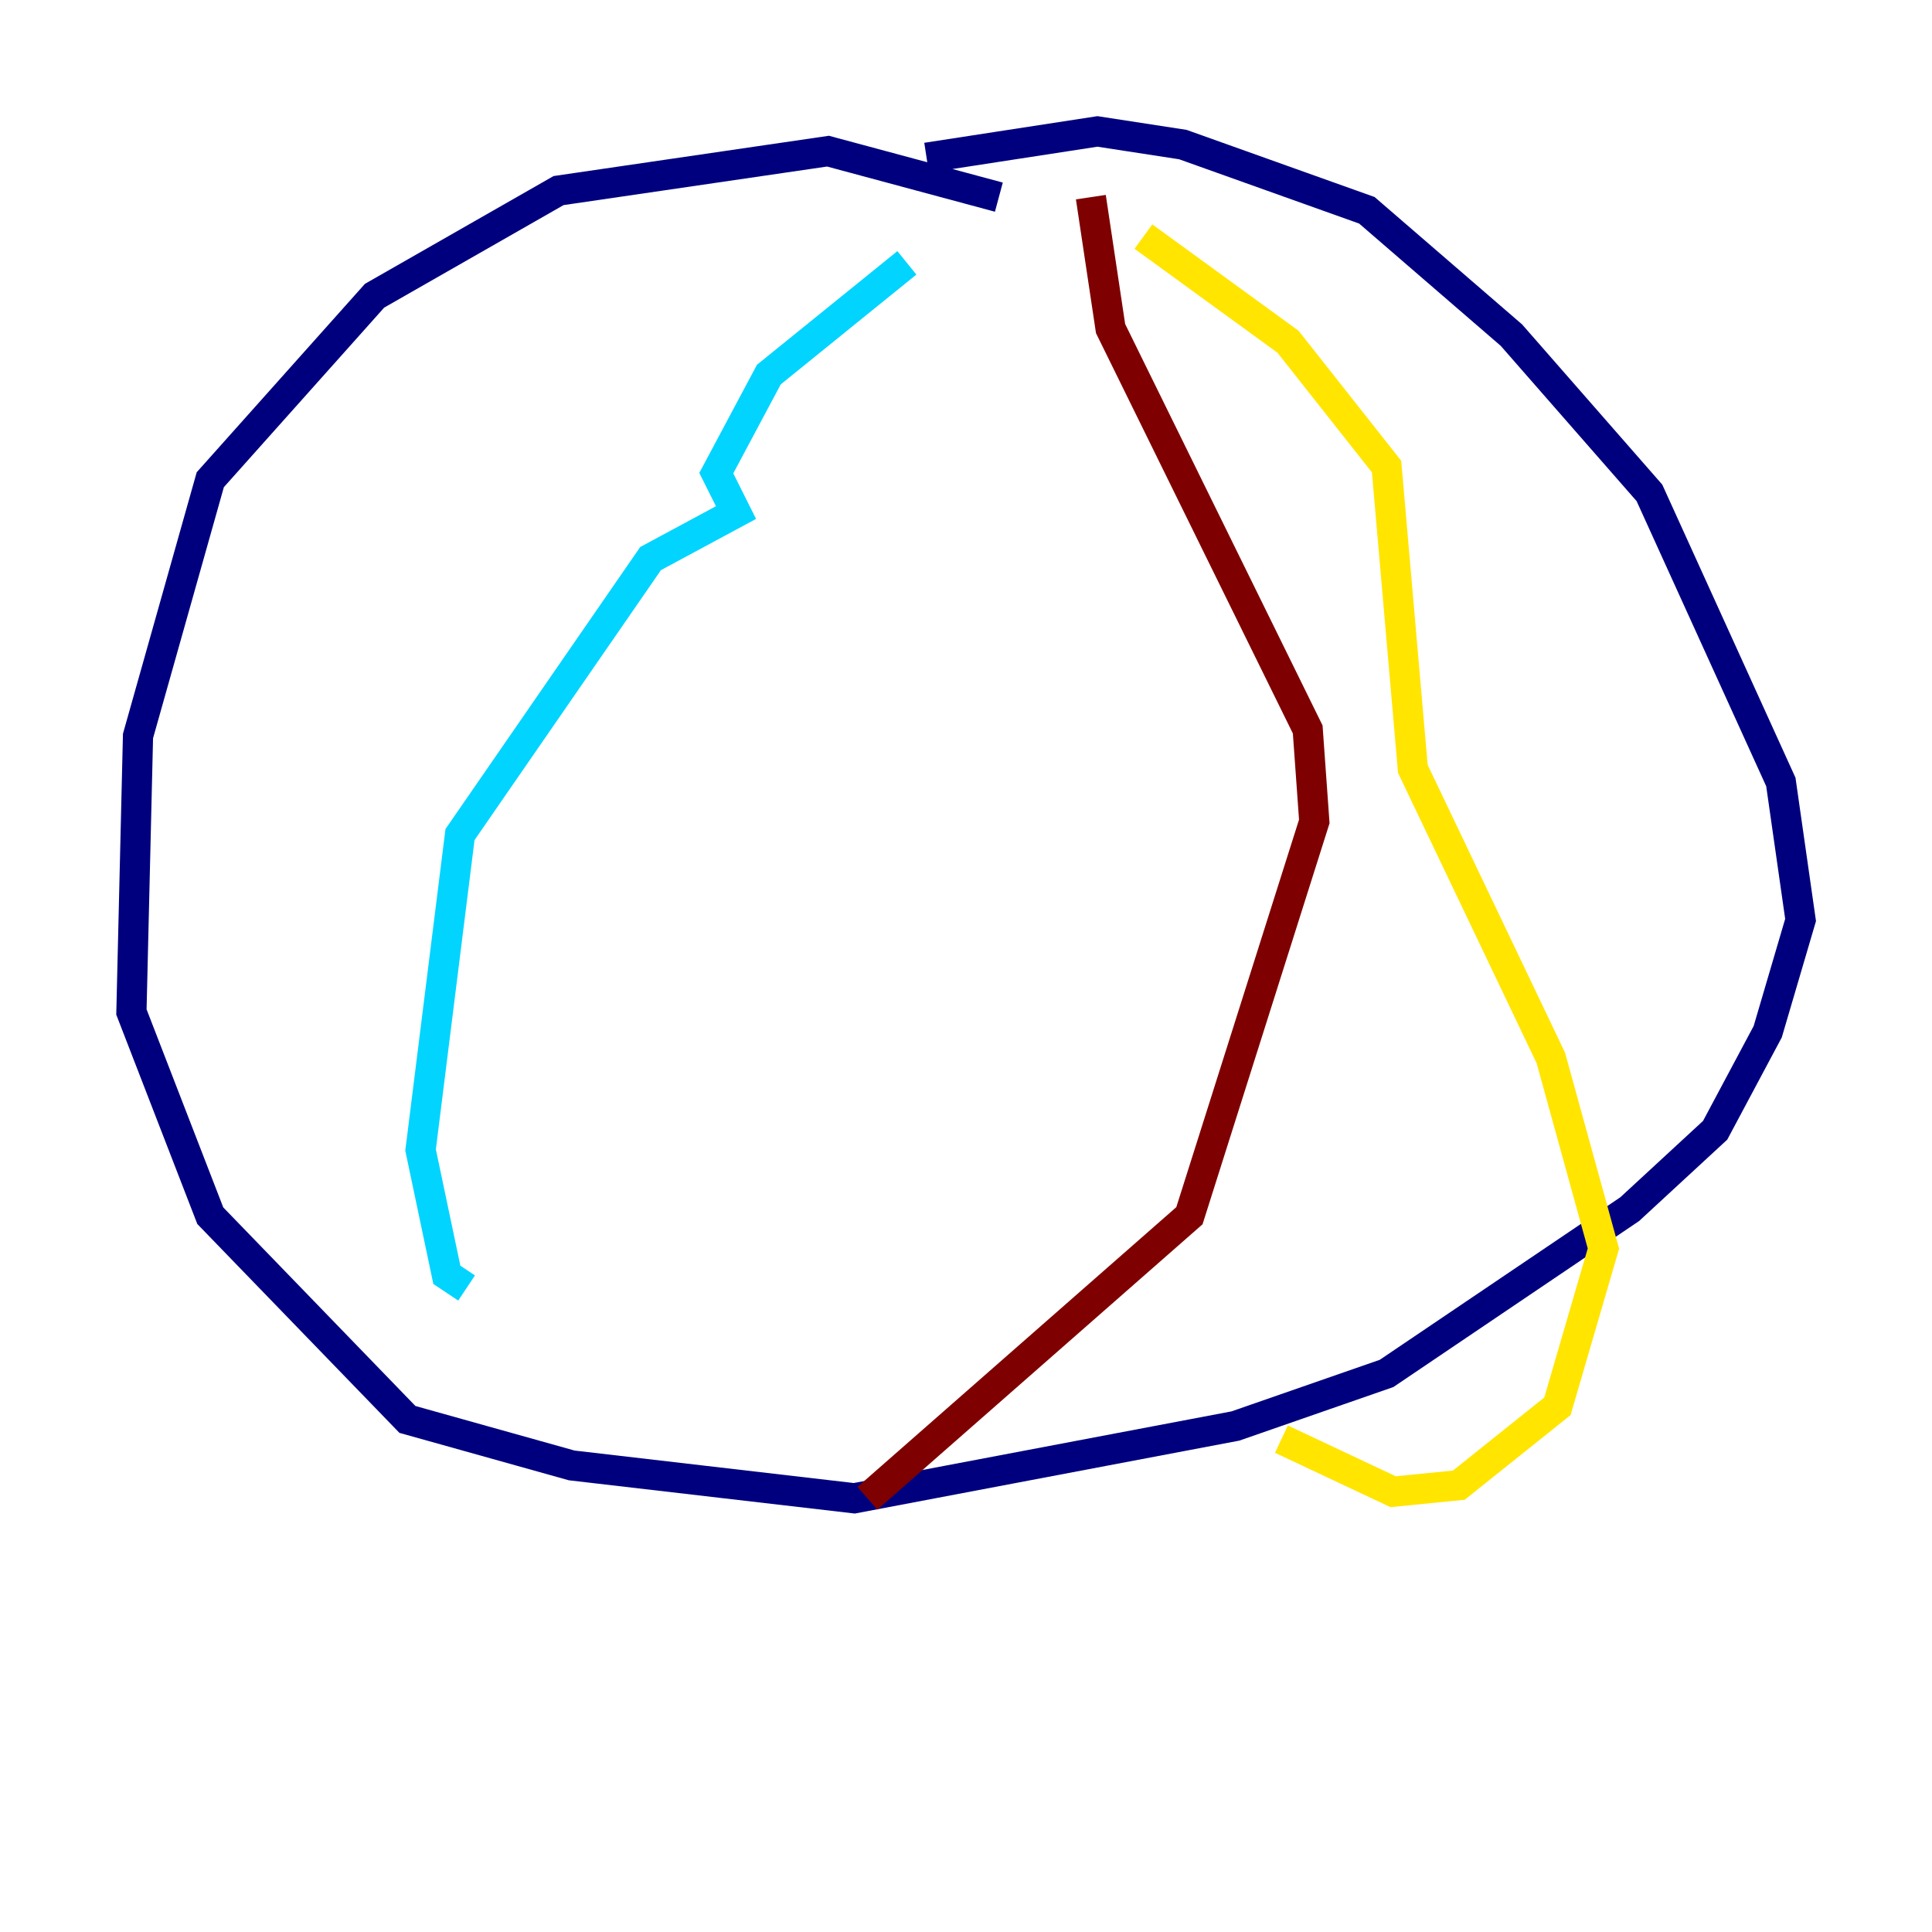 <?xml version="1.0" encoding="utf-8" ?>
<svg baseProfile="tiny" height="128" version="1.2" viewBox="0,0,128,128" width="128" xmlns="http://www.w3.org/2000/svg" xmlns:ev="http://www.w3.org/2001/xml-events" xmlns:xlink="http://www.w3.org/1999/xlink"><defs /><polyline fill="none" points="66.177,13.061 54.857,10.014 37.007,12.626 24.816,19.592 13.932,31.782 9.143,48.762 8.707,67.048 13.932,80.544 26.993,94.041 37.878,97.088 56.599,99.265 81.85,94.476 91.864,90.993 107.973,80.109 113.633,74.884 117.116,68.354 119.293,60.952 117.986,51.809 109.279,32.653 100.136,22.204 90.558,13.932 78.367,9.578 72.707,8.707 61.388,10.449" stroke="#00007f" stroke-width="2" /><polyline fill="none" points="60.082,17.415 50.939,24.816 47.456,31.347 48.762,33.959 43.102,37.007 30.476,55.292 27.864,76.191 29.605,84.463 30.912,85.333" stroke="#00d4ff" stroke-width="2" /><polyline fill="none" points="75.755,15.674 85.333,22.64 91.864,30.912 93.605,50.939 102.748,70.095 106.231,82.721 103.184,93.17 96.653,98.395 92.299,98.83 84.898,95.347" stroke="#ffe500" stroke-width="2" /><polyline fill="none" points="72.272,13.061 73.578,21.769 86.639,48.327 87.075,54.422 78.803,80.544 57.469,99.265" stroke="#7f0000" stroke-width="2" /></svg>